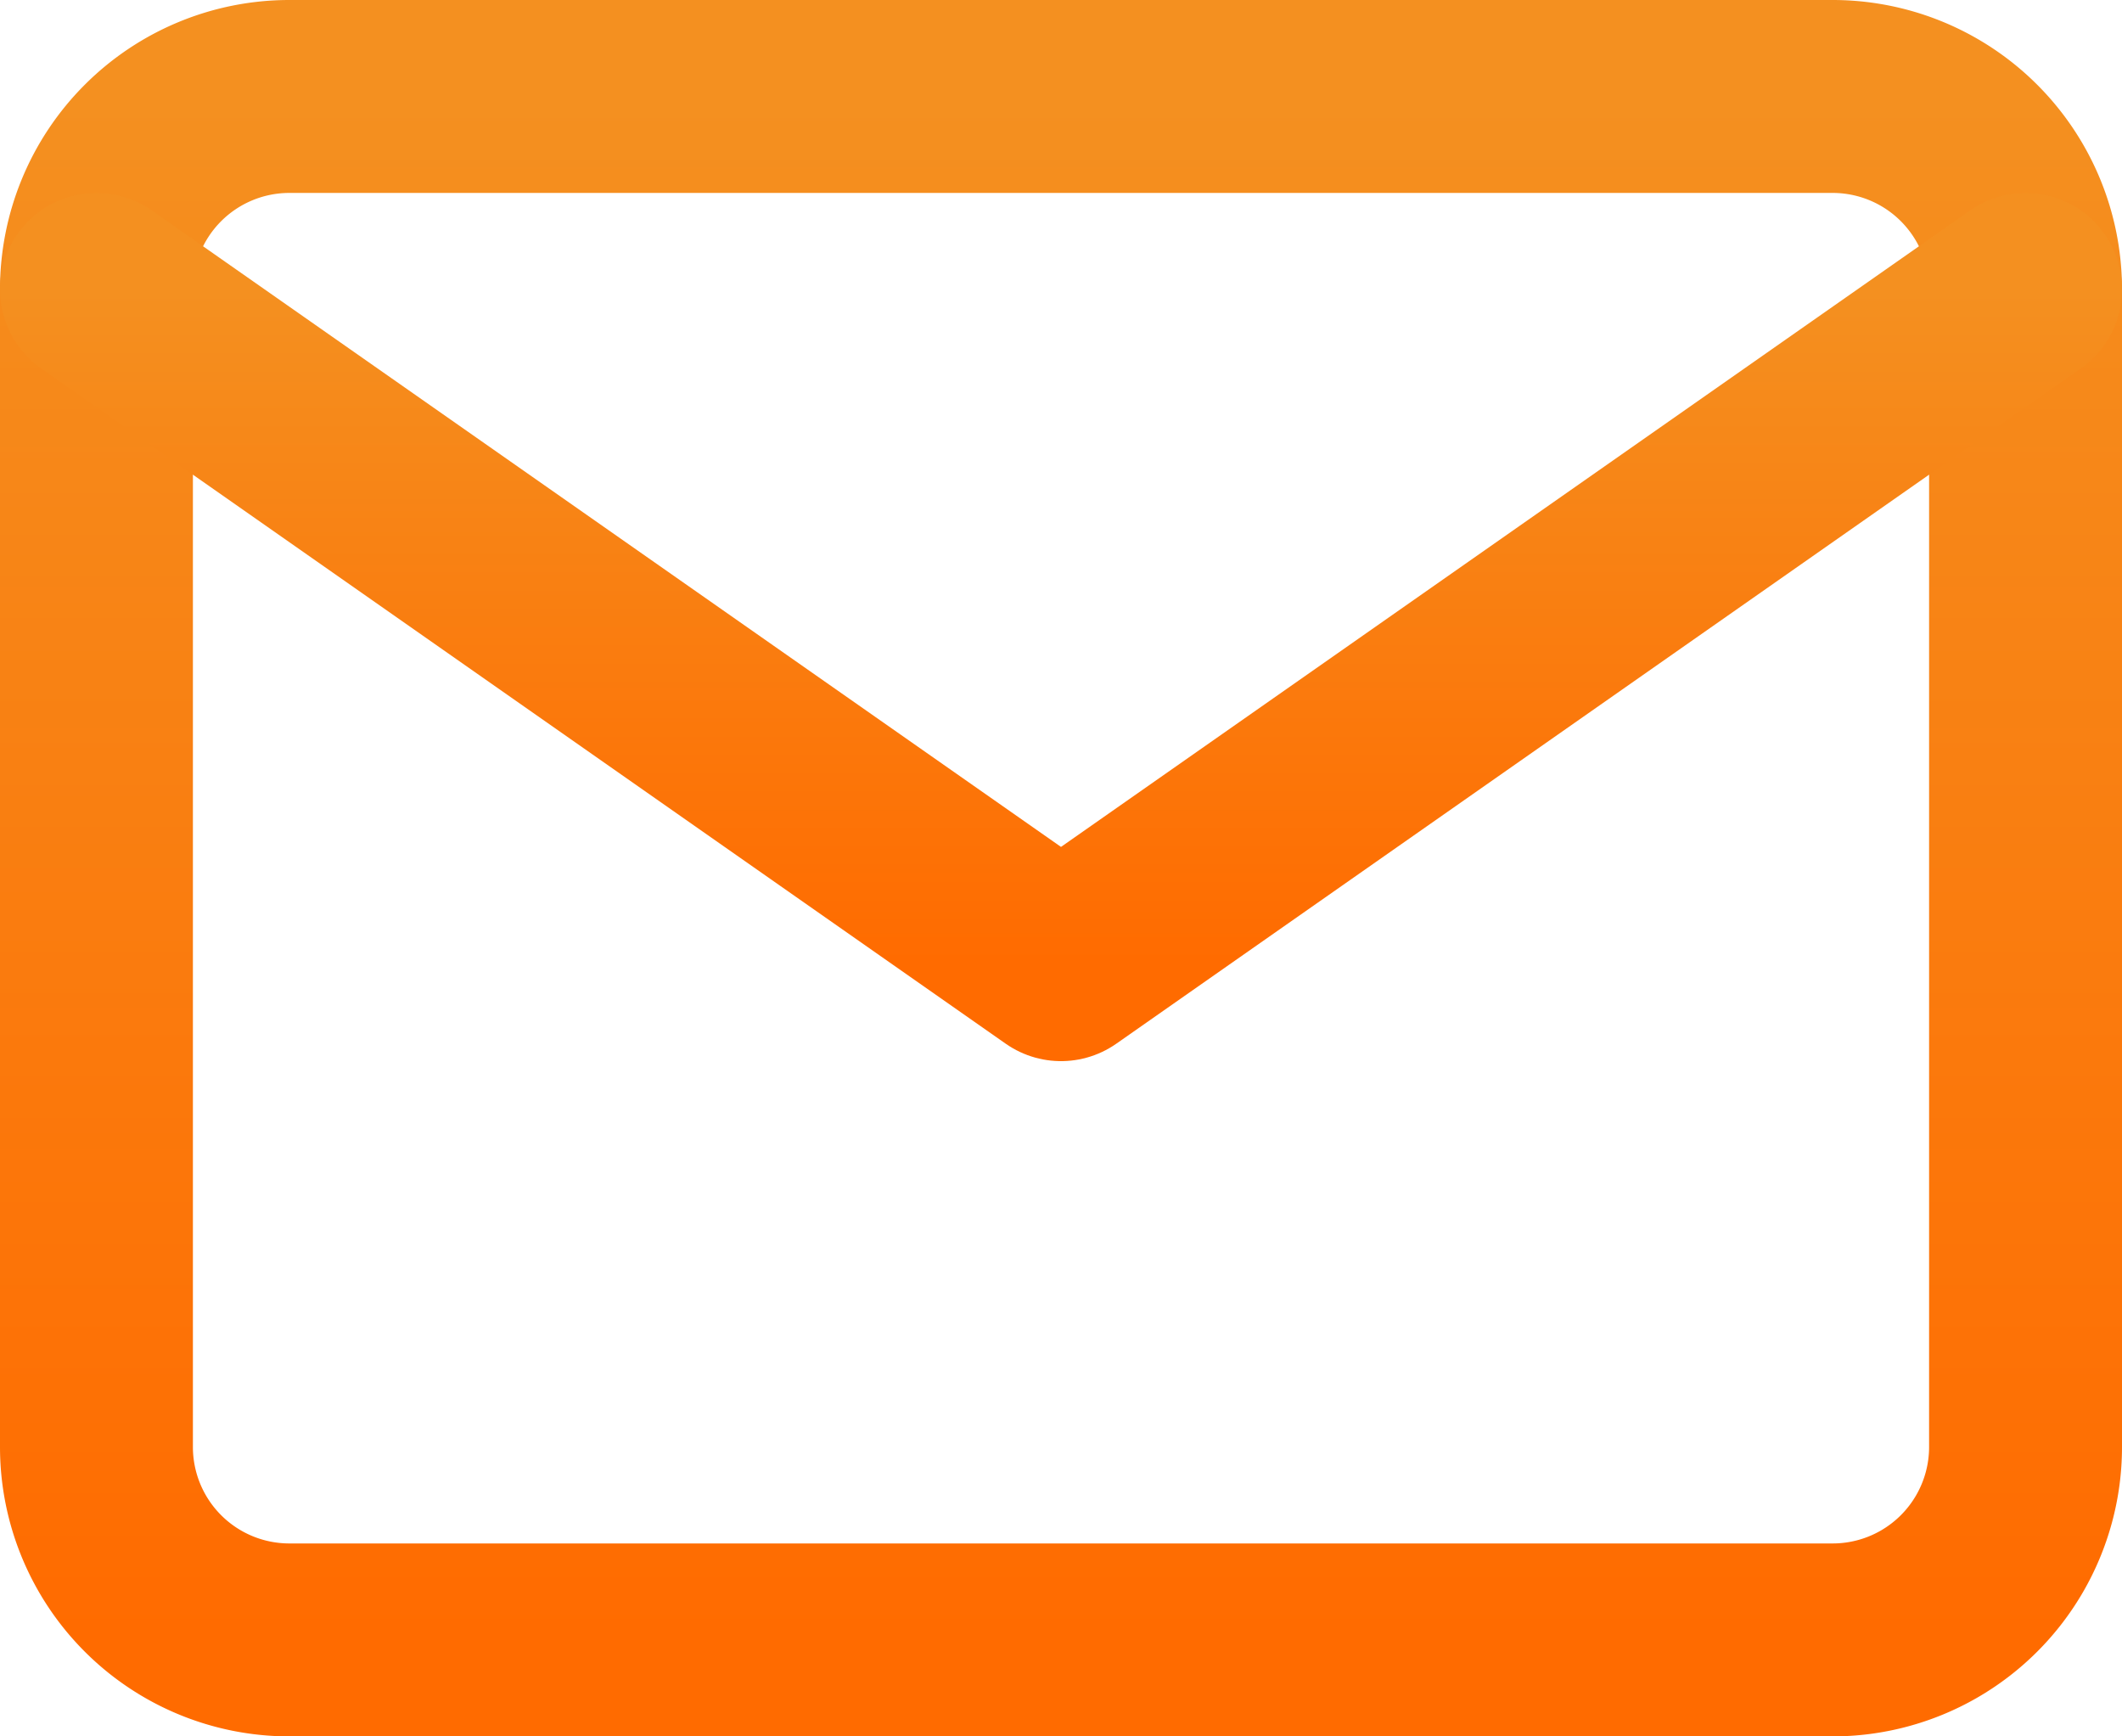<svg xmlns="http://www.w3.org/2000/svg" xmlns:xlink="http://www.w3.org/1999/xlink" viewBox="0 0 22 18">
    <defs>
        <style>
            .cls-1,.cls-2{fill:none;stroke-linecap:round;stroke-linejoin:round;stroke-width:2px;}.cls-1{stroke:url(#Безымянный_градиент_2);}.cls-2{stroke:url(#Безымянный_градиент_2-2);}
        </style>
        <linearGradient id="Безымянный_градиент_2" x1="11" y1="19" x2="11" y2="3"
                        gradientTransform="matrix(1, 0, 0, -1, 0, 20)" gradientUnits="userSpaceOnUse">
            <stop offset="0" stop-color="#f49020"/>
            <stop offset="1" stop-color="#ff6b00"/>
        </linearGradient>
        <linearGradient id="Безымянный_градиент_2-2" y1="17" x2="11" y2="10" xlink:href="#Безымянный_градиент_2"/>
    </defs>
    <title>contacts-mail</title>
    <g id="Слой_2" data-name="Слой 2">
        <g id="Слой_1-2" data-name="Слой 1">
            <path class="cls-1" d="M3,1H19a2,2,0,0,1,2,2V15a2,2,0,0,1-2,2H3a2,2,0,0,1-2-2V3A2,2,0,0,1,3,1Z"/>
            <path class="cls-2" d="M21,3,11,10,1,3"/>
        </g>
    </g>
</svg>